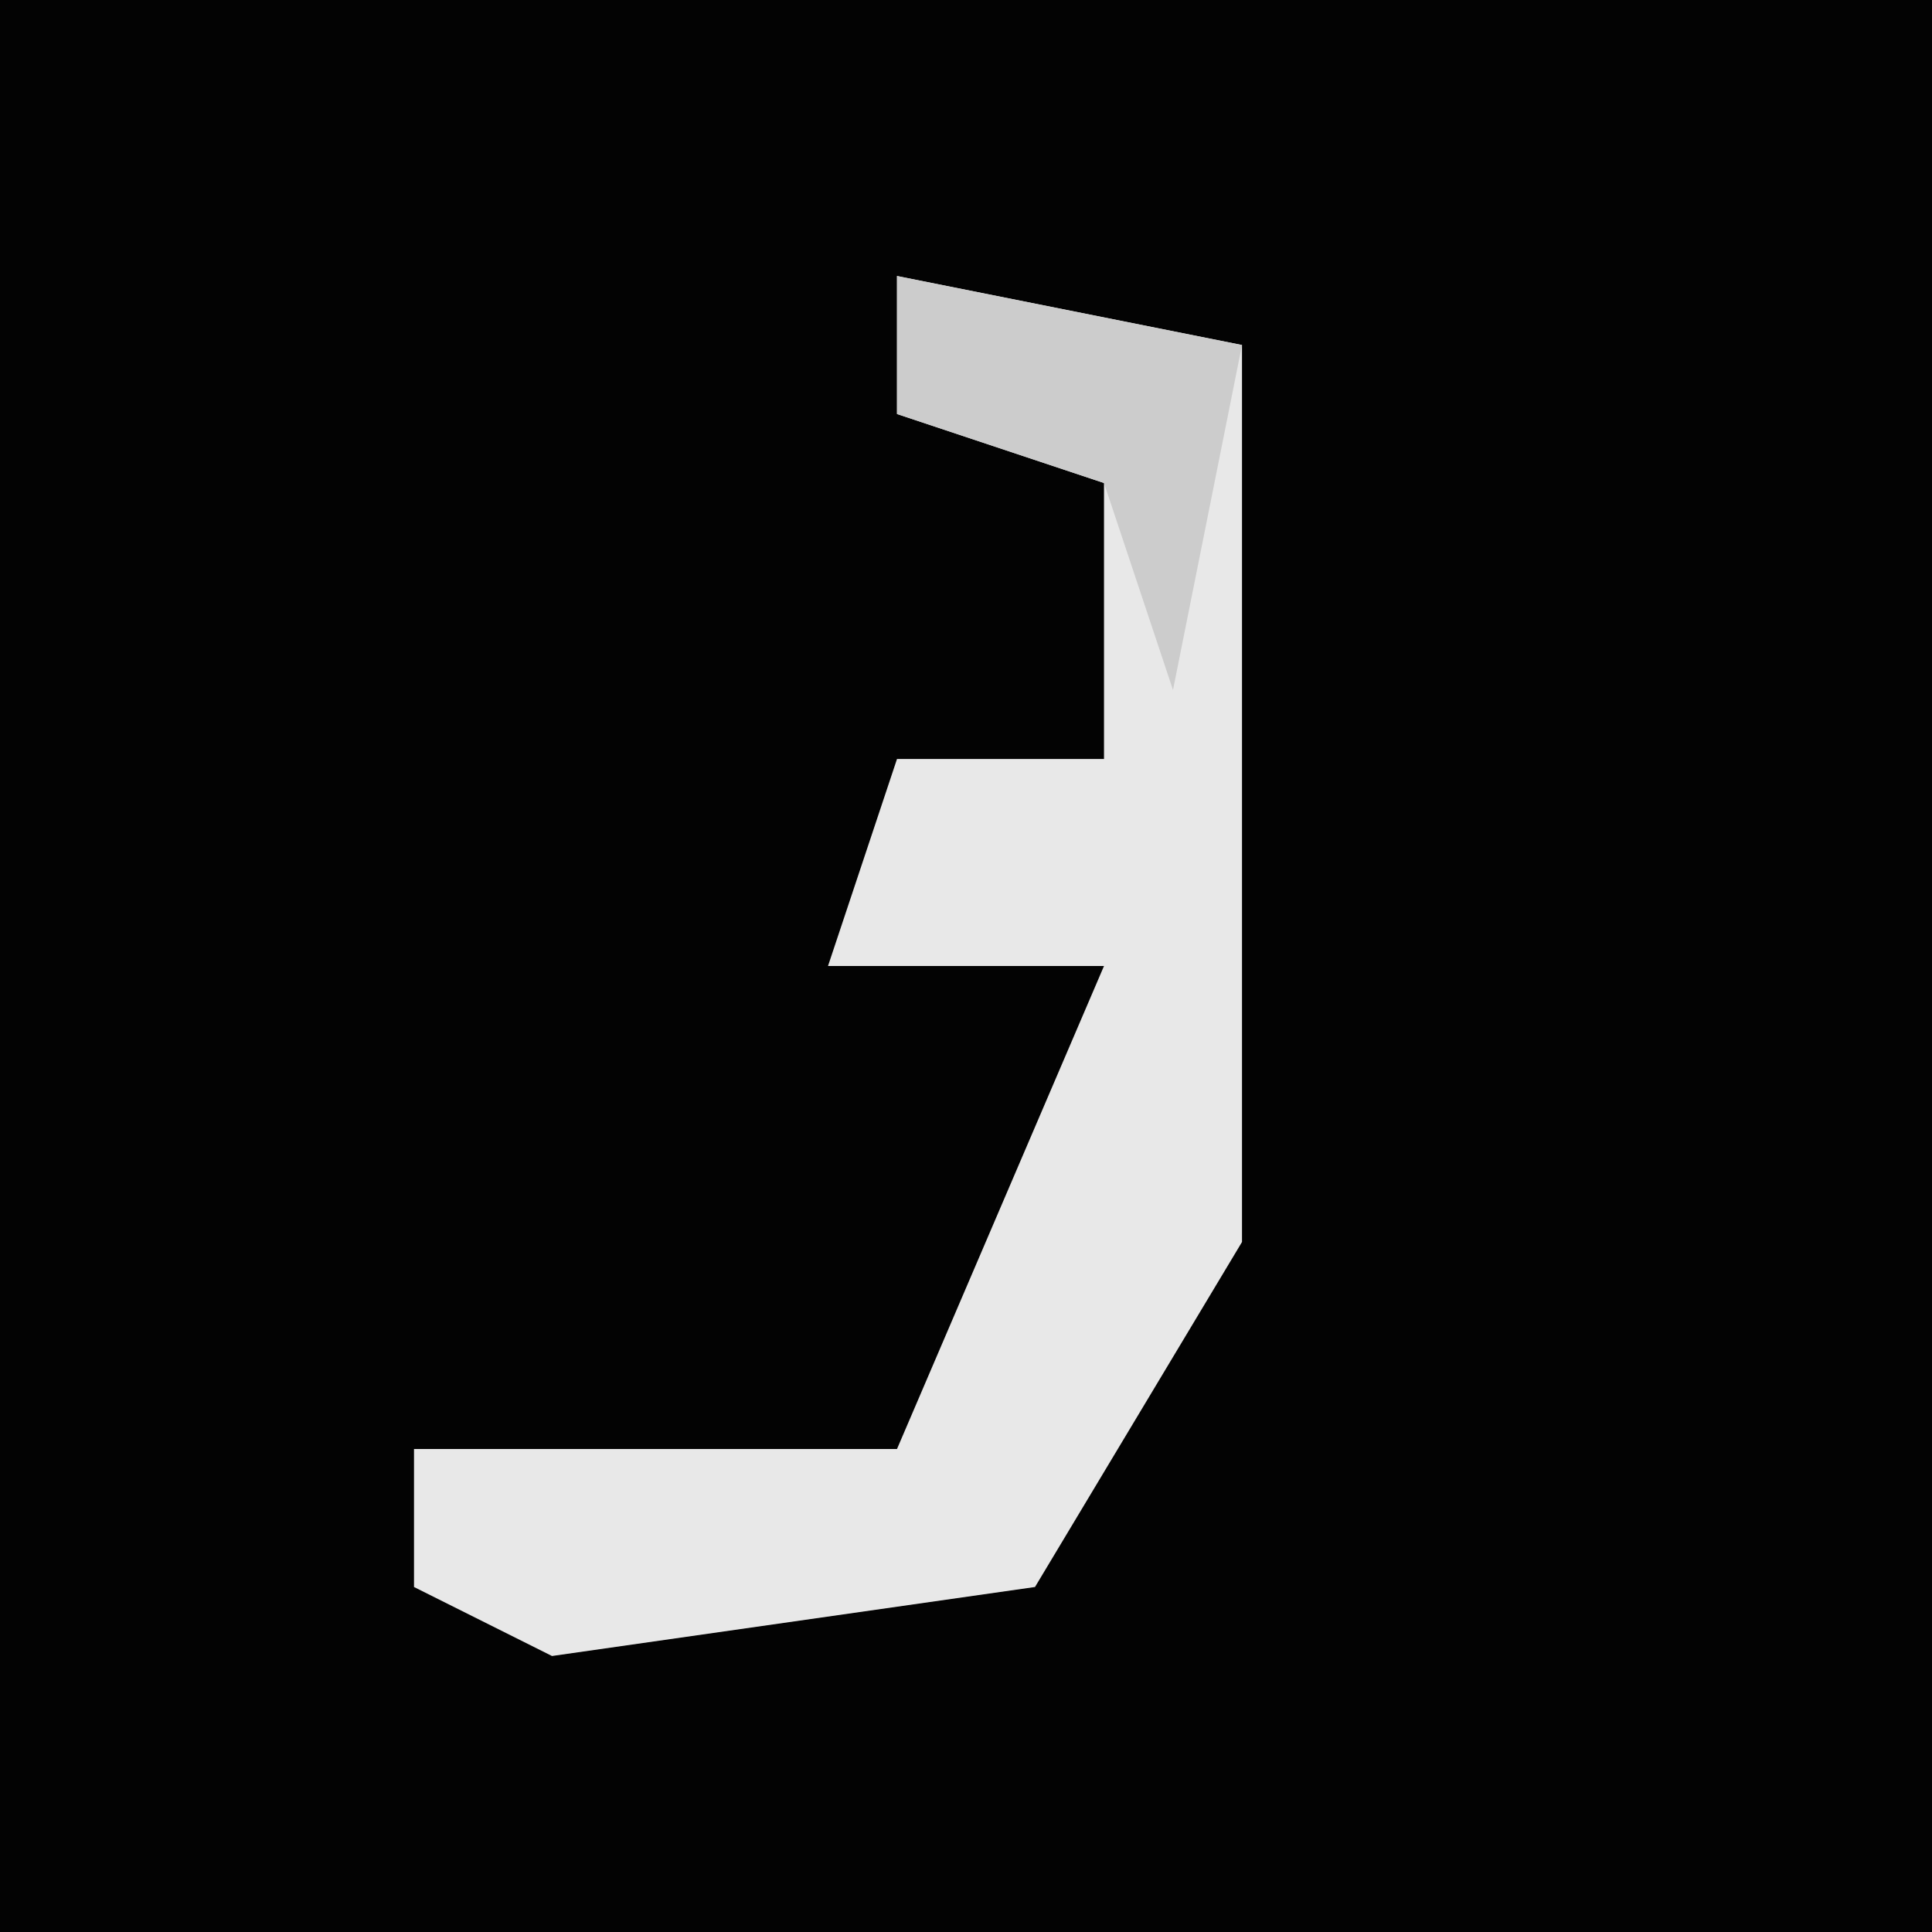 <?xml version="1.0" encoding="UTF-8"?>
<svg version="1.1" xmlns="http://www.w3.org/2000/svg" width="28" height="28">
<path d="M0,0 L28,0 L28,28 L0,28 Z " fill="#030303" transform="translate(0,0)"/>
<path d="M0,0 L5,1 L5,14 L2,19 L-5,20 L-7,19 L-7,17 L0,17 L3,10 L-1,10 L0,7 L3,7 L3,3 L0,2 Z " fill="#E8E8E8" transform="translate(13,4)"/>
<path d="M0,0 L5,1 L4,6 L3,3 L0,2 Z " fill="#CCCCCC" transform="translate(13,4)"/>
</svg>
